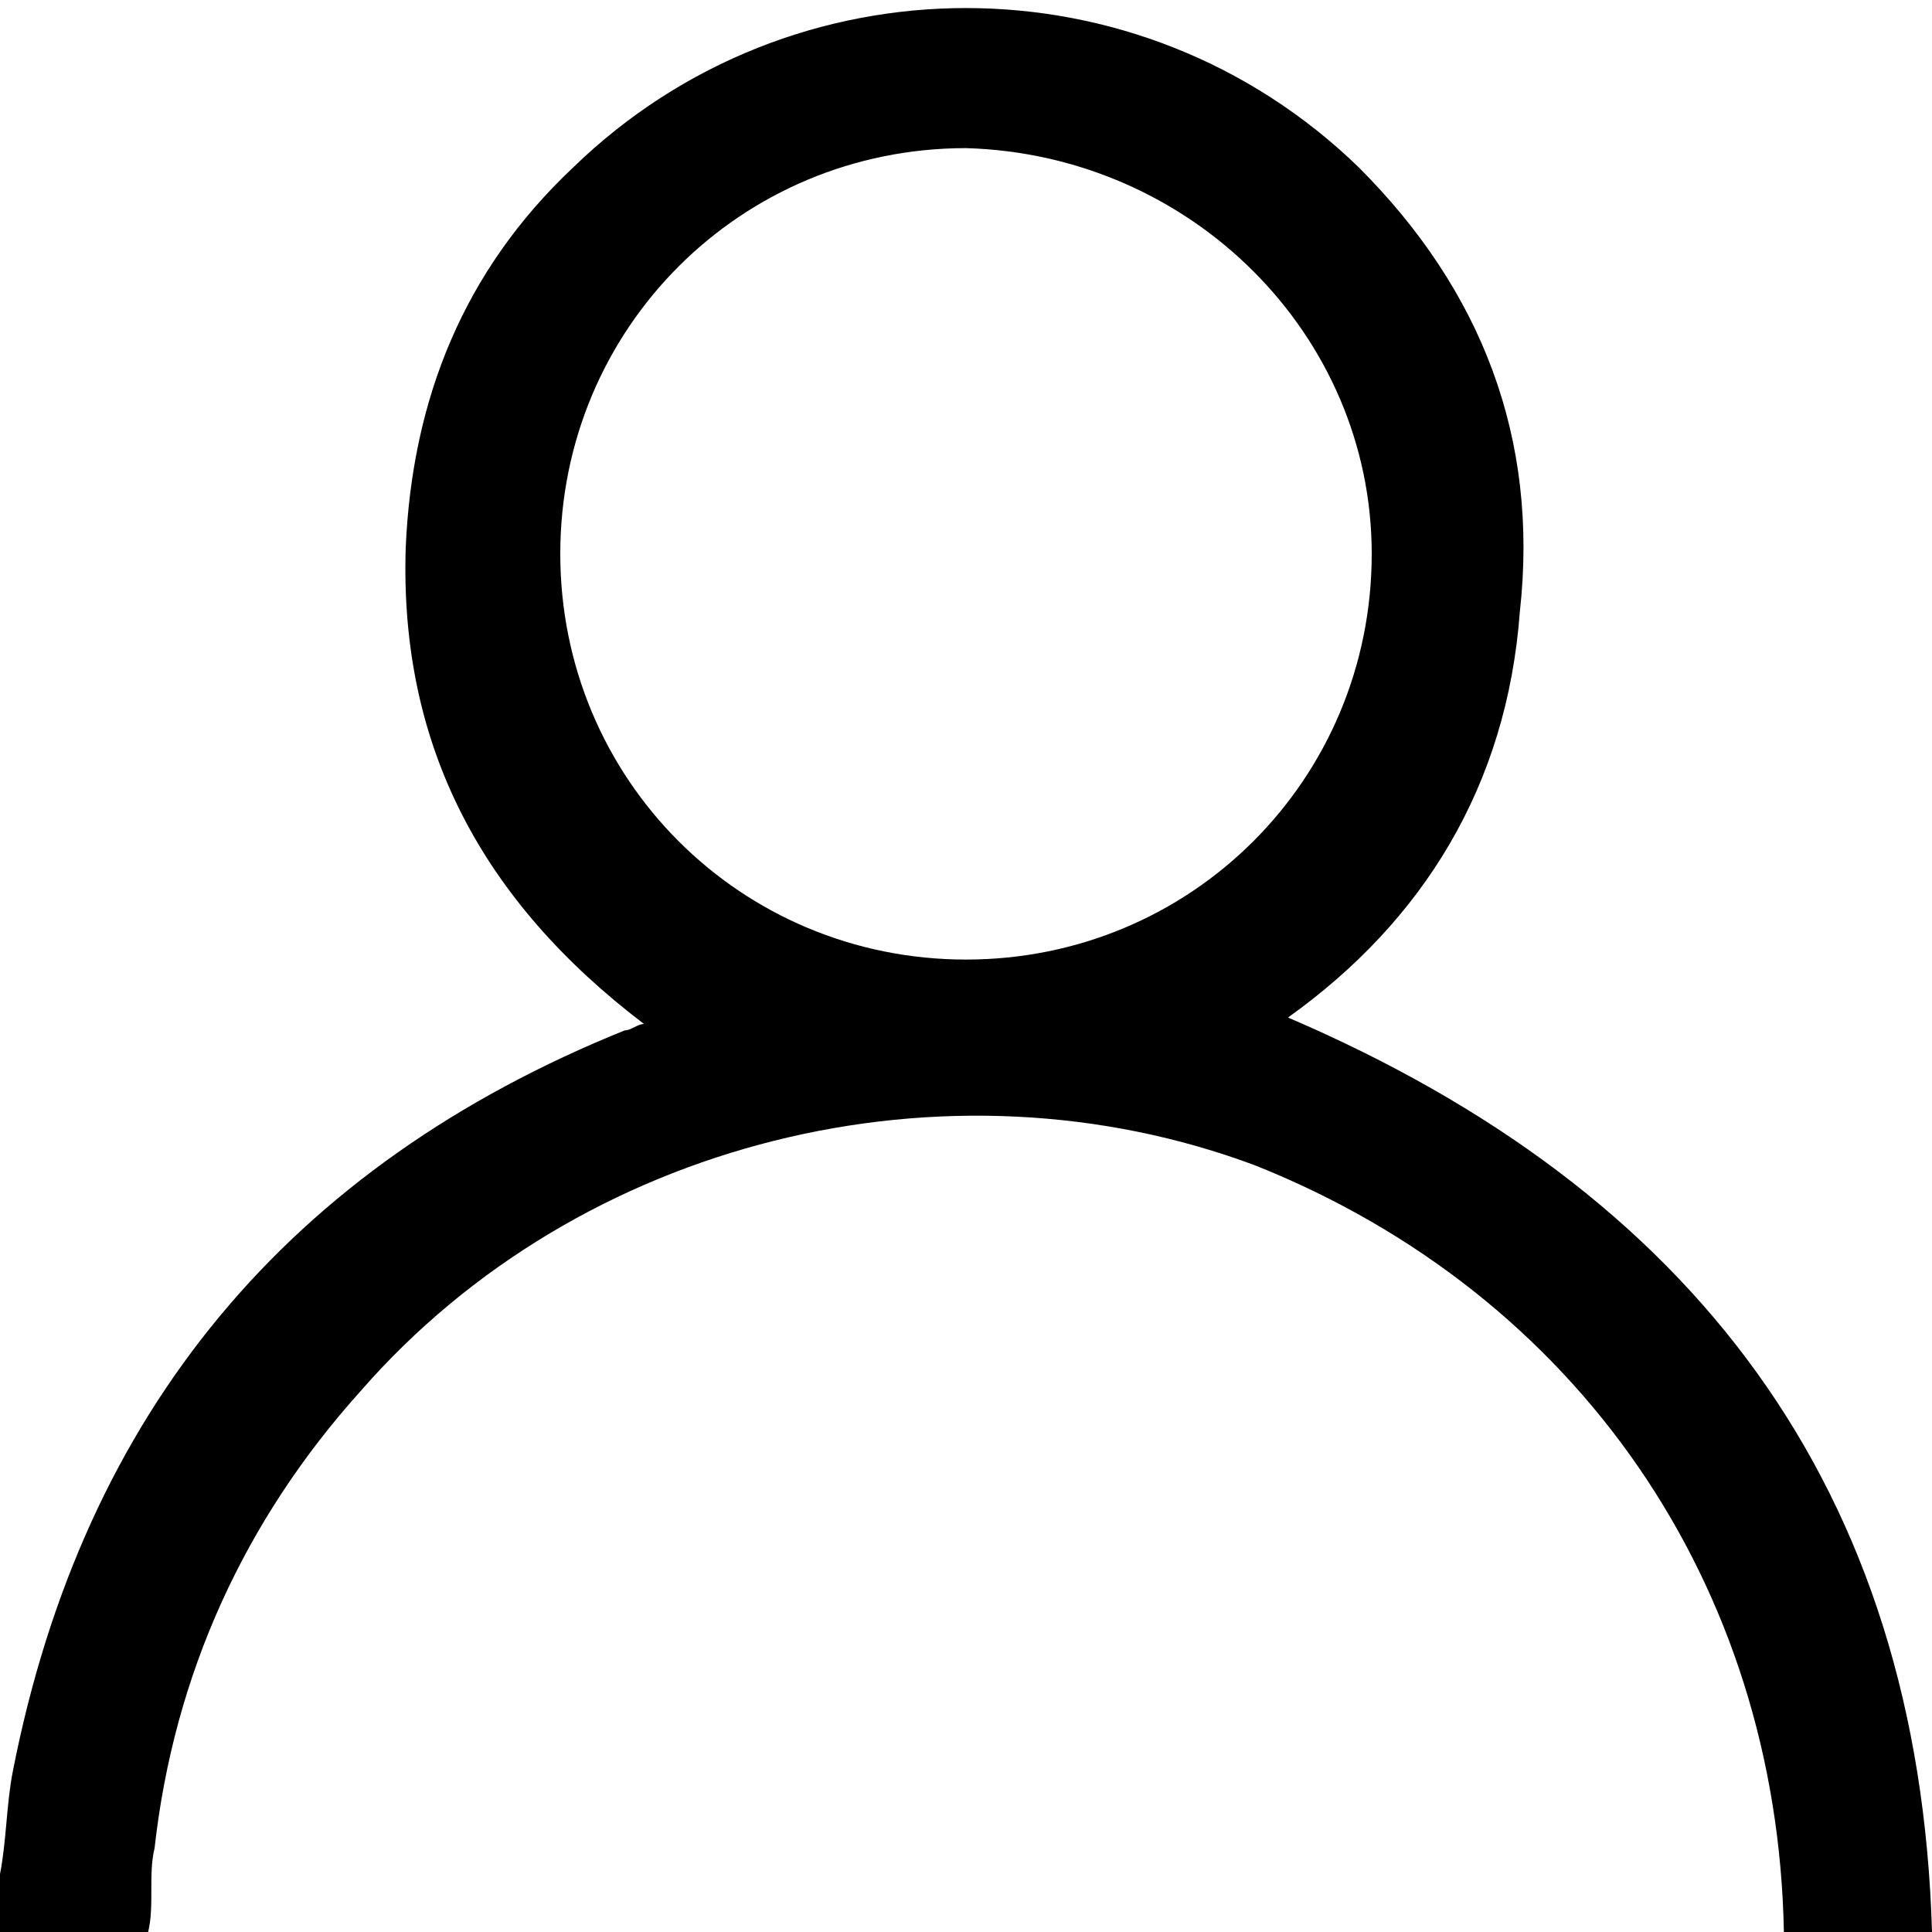 <?xml version="1.0" encoding="utf-8"?>
<svg version="1.1" id="Camada_1" x="0px" y="0px" viewBox="0 0 30 30" enable-background="new 0 0 30 30" xmlns="http://www.w3.org/2000/svg">
  <rect x="-11.5" y="5.1" fill="none" width="17.3" height="17.3"/>
  <path d="M27.7,30c-0.1-5.4-3.2-9.9-8.2-11.9C14.7,16.3,9,17.7,5.6,21.6c-1.8,2-2.9,4.4-3.2,7.1c-0.1,0.4,0,0.9-0.1,1.3 c-0.8,0-1.6,0-2.3,0c0-0.3,0-0.6,0-0.9c0.1-0.5,0.1-1.1,0.2-1.6c1.1-5.6,4.3-9.4,9.5-11.5c0.1,0,0.2-0.1,0.3-0.1 c-2.5-1.9-3.8-4.3-3.7-7.4c0.1-2.3,0.9-4.3,2.6-5.9c3.4-3.3,8.8-3.3,12.2,0c1.9,1.9,2.8,4.2,2.5,6.9c-0.2,2.7-1.5,4.8-3.6,6.3 c6.3,2.7,9.8,7.3,10,14.2C29.2,30,28.4,30,27.7,30z M15,2.3c-3.5,0-6.3,2.8-6.3,6.3c0,3.5,2.8,6.3,6.3,6.3c3.5,0,6.3-2.8,6.3-6.3 C21.3,5.2,18.5,2.4,15,2.3z"/>
</svg>